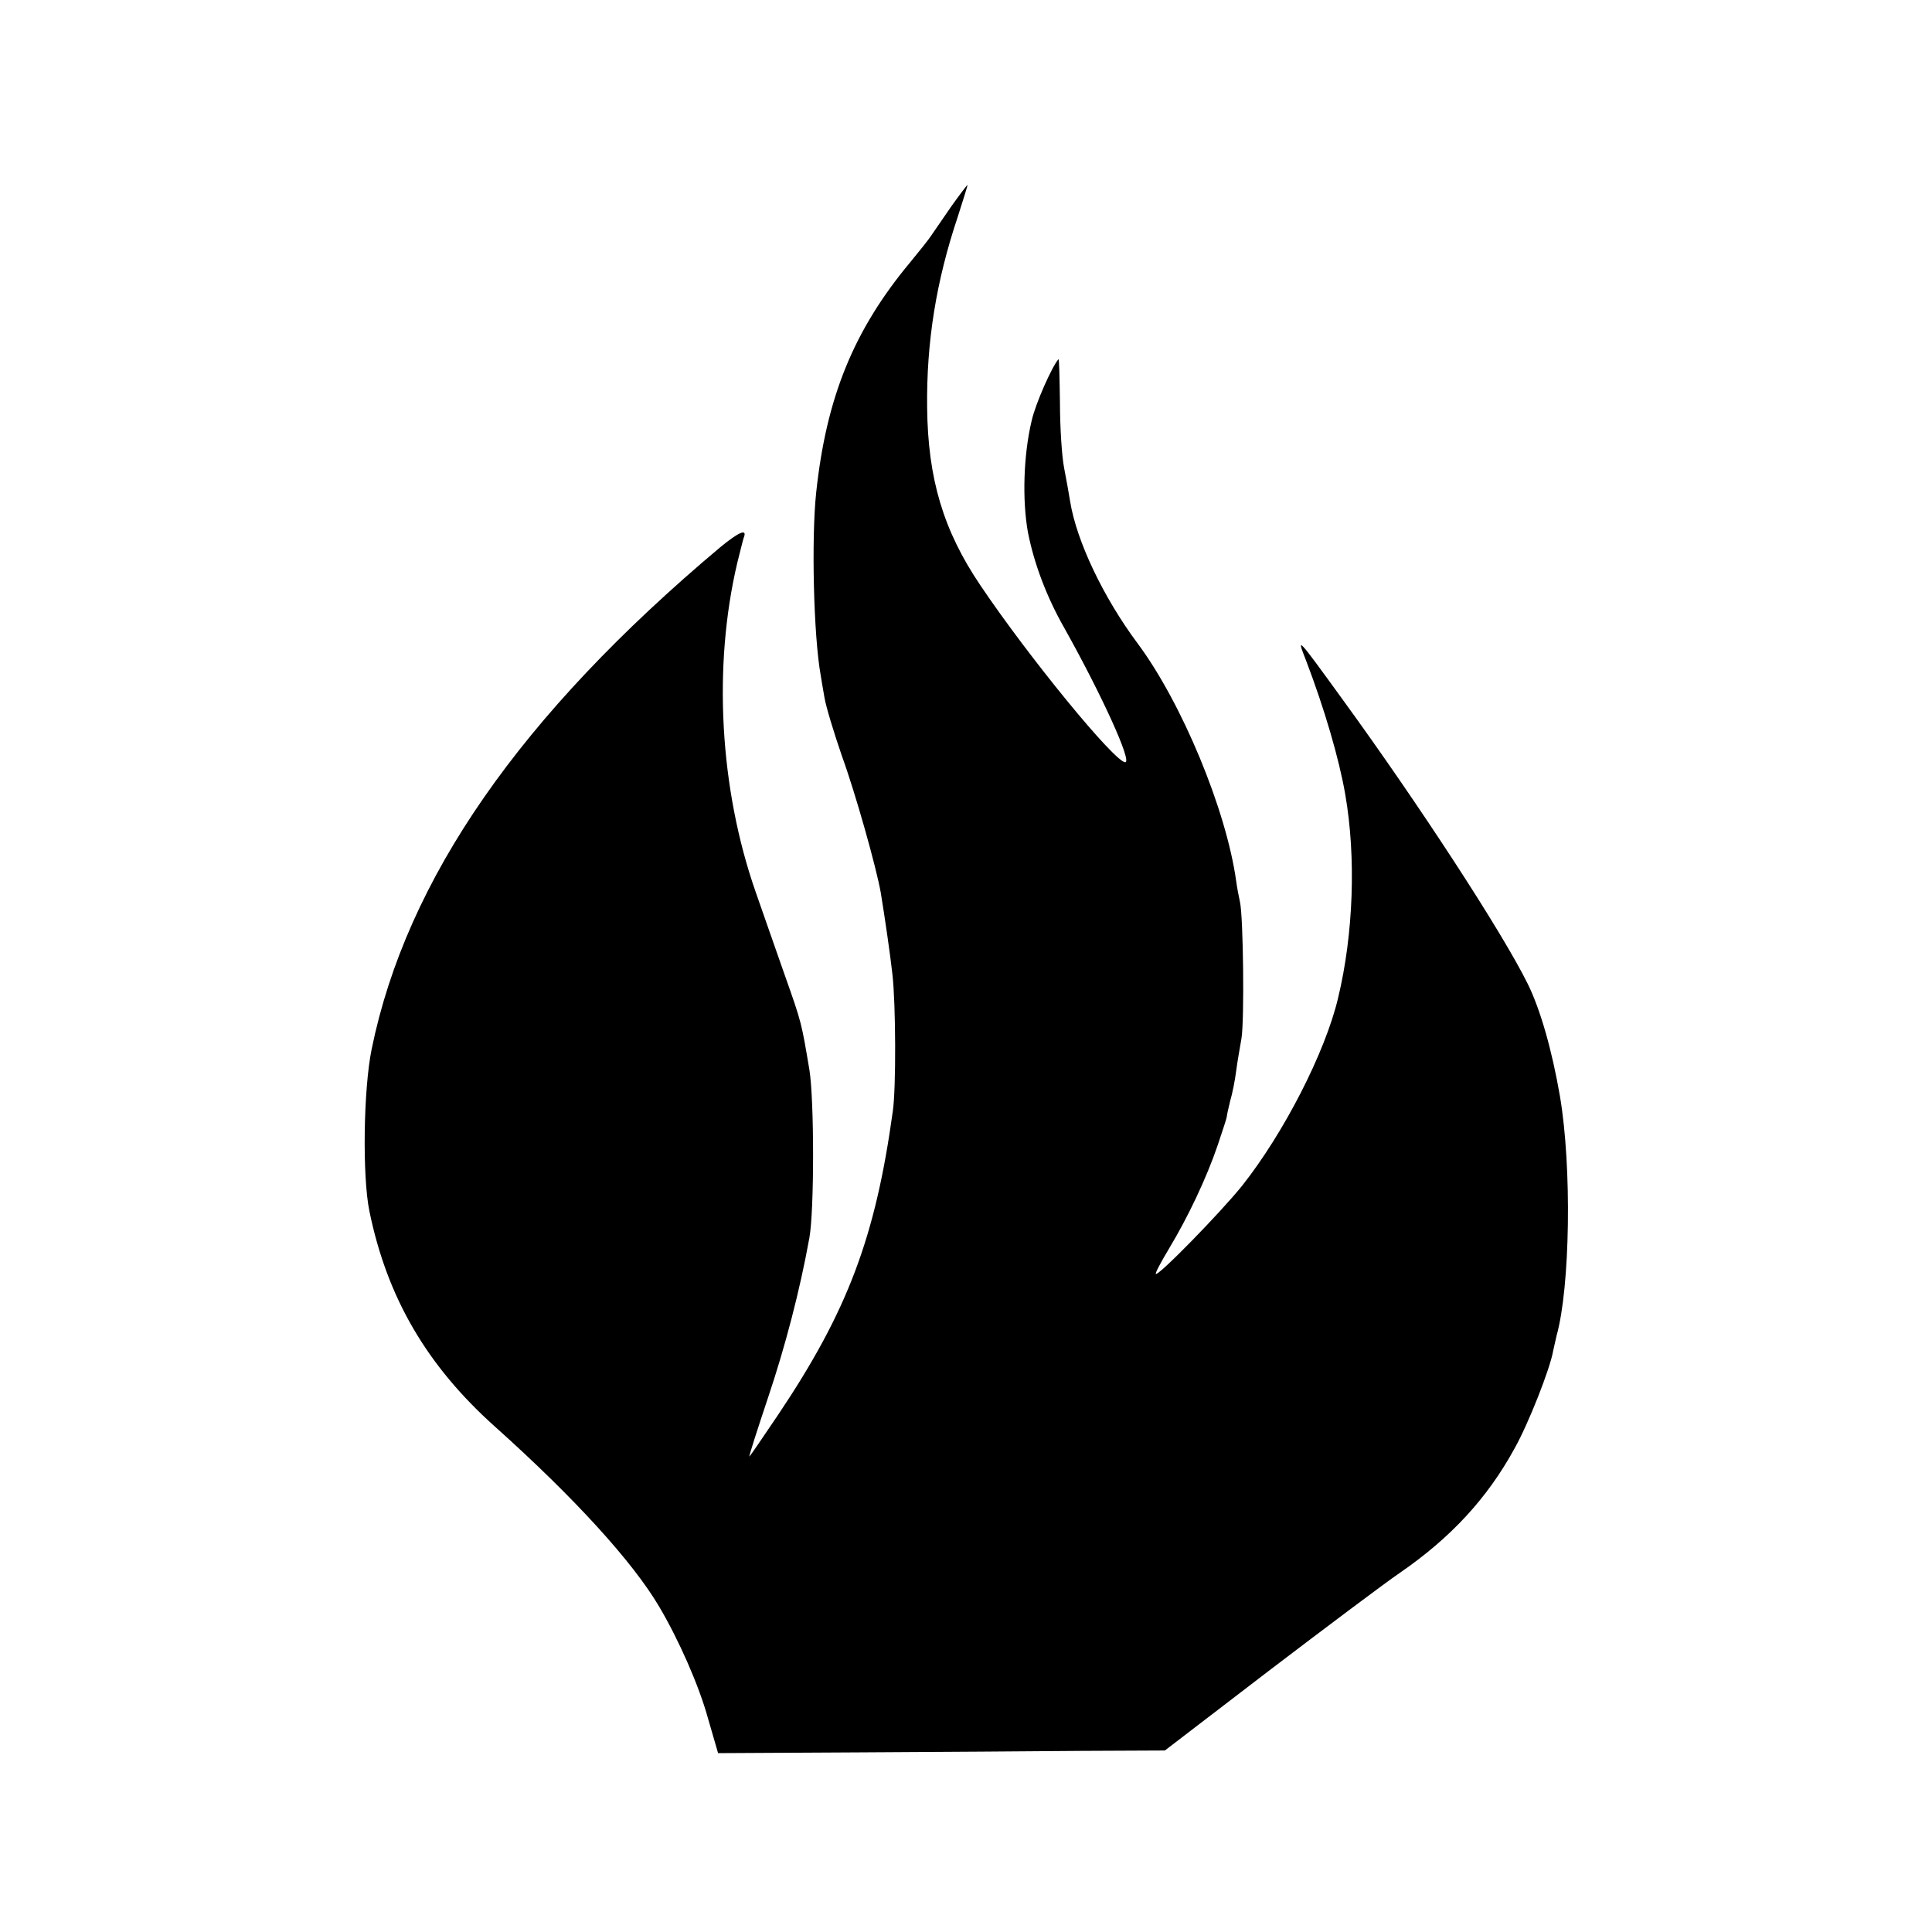 <?xml version="1.0" standalone="no"?>
<!DOCTYPE svg PUBLIC "-//W3C//DTD SVG 20010904//EN"
 "http://www.w3.org/TR/2001/REC-SVG-20010904/DTD/svg10.dtd">
<svg version="1.0" xmlns="http://www.w3.org/2000/svg"
 width="512pt" height="512pt" viewBox="0 0 512 512"
 preserveAspectRatio="xMidYMid meet">
<g transform="translate(0,512) scale(0.1,-0.1)"
fill="#000000" stroke="none">
<path d="M2521 4573 c-22 -32 -46 -67 -53 -77 -7 -11 -32 -42 -55 -70 -151
-181 -223 -359 -250 -611 -13 -121 -7 -380 12 -485 1 -8 6 -35 10 -59 4 -24
25 -93 46 -154 37 -102 91 -295 103 -362 11 -67 25 -163 31 -217 9 -78 10
-302 1 -363 -46 -334 -120 -530 -303 -803 -41 -61 -76 -112 -77 -112 -2 0 21
71 50 158 45 134 84 283 109 422 13 72 13 364 0 445 -21 124 -20 123 -65 250
-23 66 -58 165 -77 220 -96 274 -114 599 -49 874 8 31 15 61 17 66 10 25 -12
16 -62 -25 -530 -445 -832 -880 -924 -1330 -22 -107 -25 -338 -6 -430 47 -229
152 -409 333 -571 210 -188 365 -358 435 -477 52 -88 105 -208 129 -295 l27
-93 371 2 c204 1 470 3 592 4 l221 1 274 210 c151 115 308 233 349 261 135 93
232 198 304 330 37 66 94 211 102 258 3 14 7 32 9 40 36 128 41 447 9 635 -21
122 -52 230 -85 297 -68 138 -290 478 -490 753 -124 171 -123 169 -98 105 49
-128 88 -262 104 -355 29 -166 22 -370 -19 -540 -34 -144 -144 -358 -254 -497
-57 -71 -223 -241 -229 -234 -2 2 14 32 35 67 50 83 99 186 129 274 13 39 24
72 24 75 0 3 4 22 9 42 6 20 13 56 16 80 3 24 10 62 14 86 8 48 5 322 -4 362
-3 14 -8 39 -10 55 -26 188 -144 473 -262 631 -90 121 -161 270 -178 375 -3
18 -10 59 -16 89 -6 30 -11 108 -11 173 -1 65 -2 117 -4 115 -17 -19 -61 -118
-71 -163 -22 -92 -25 -211 -10 -295 16 -82 49 -171 97 -255 99 -177 180 -355
161 -355 -28 0 -257 280 -384 469 -98 145 -139 282 -141 471 -2 174 24 335 81
505 15 47 27 85 26 85 -1 0 -21 -26 -43 -57z"/>
</g>
</svg>
